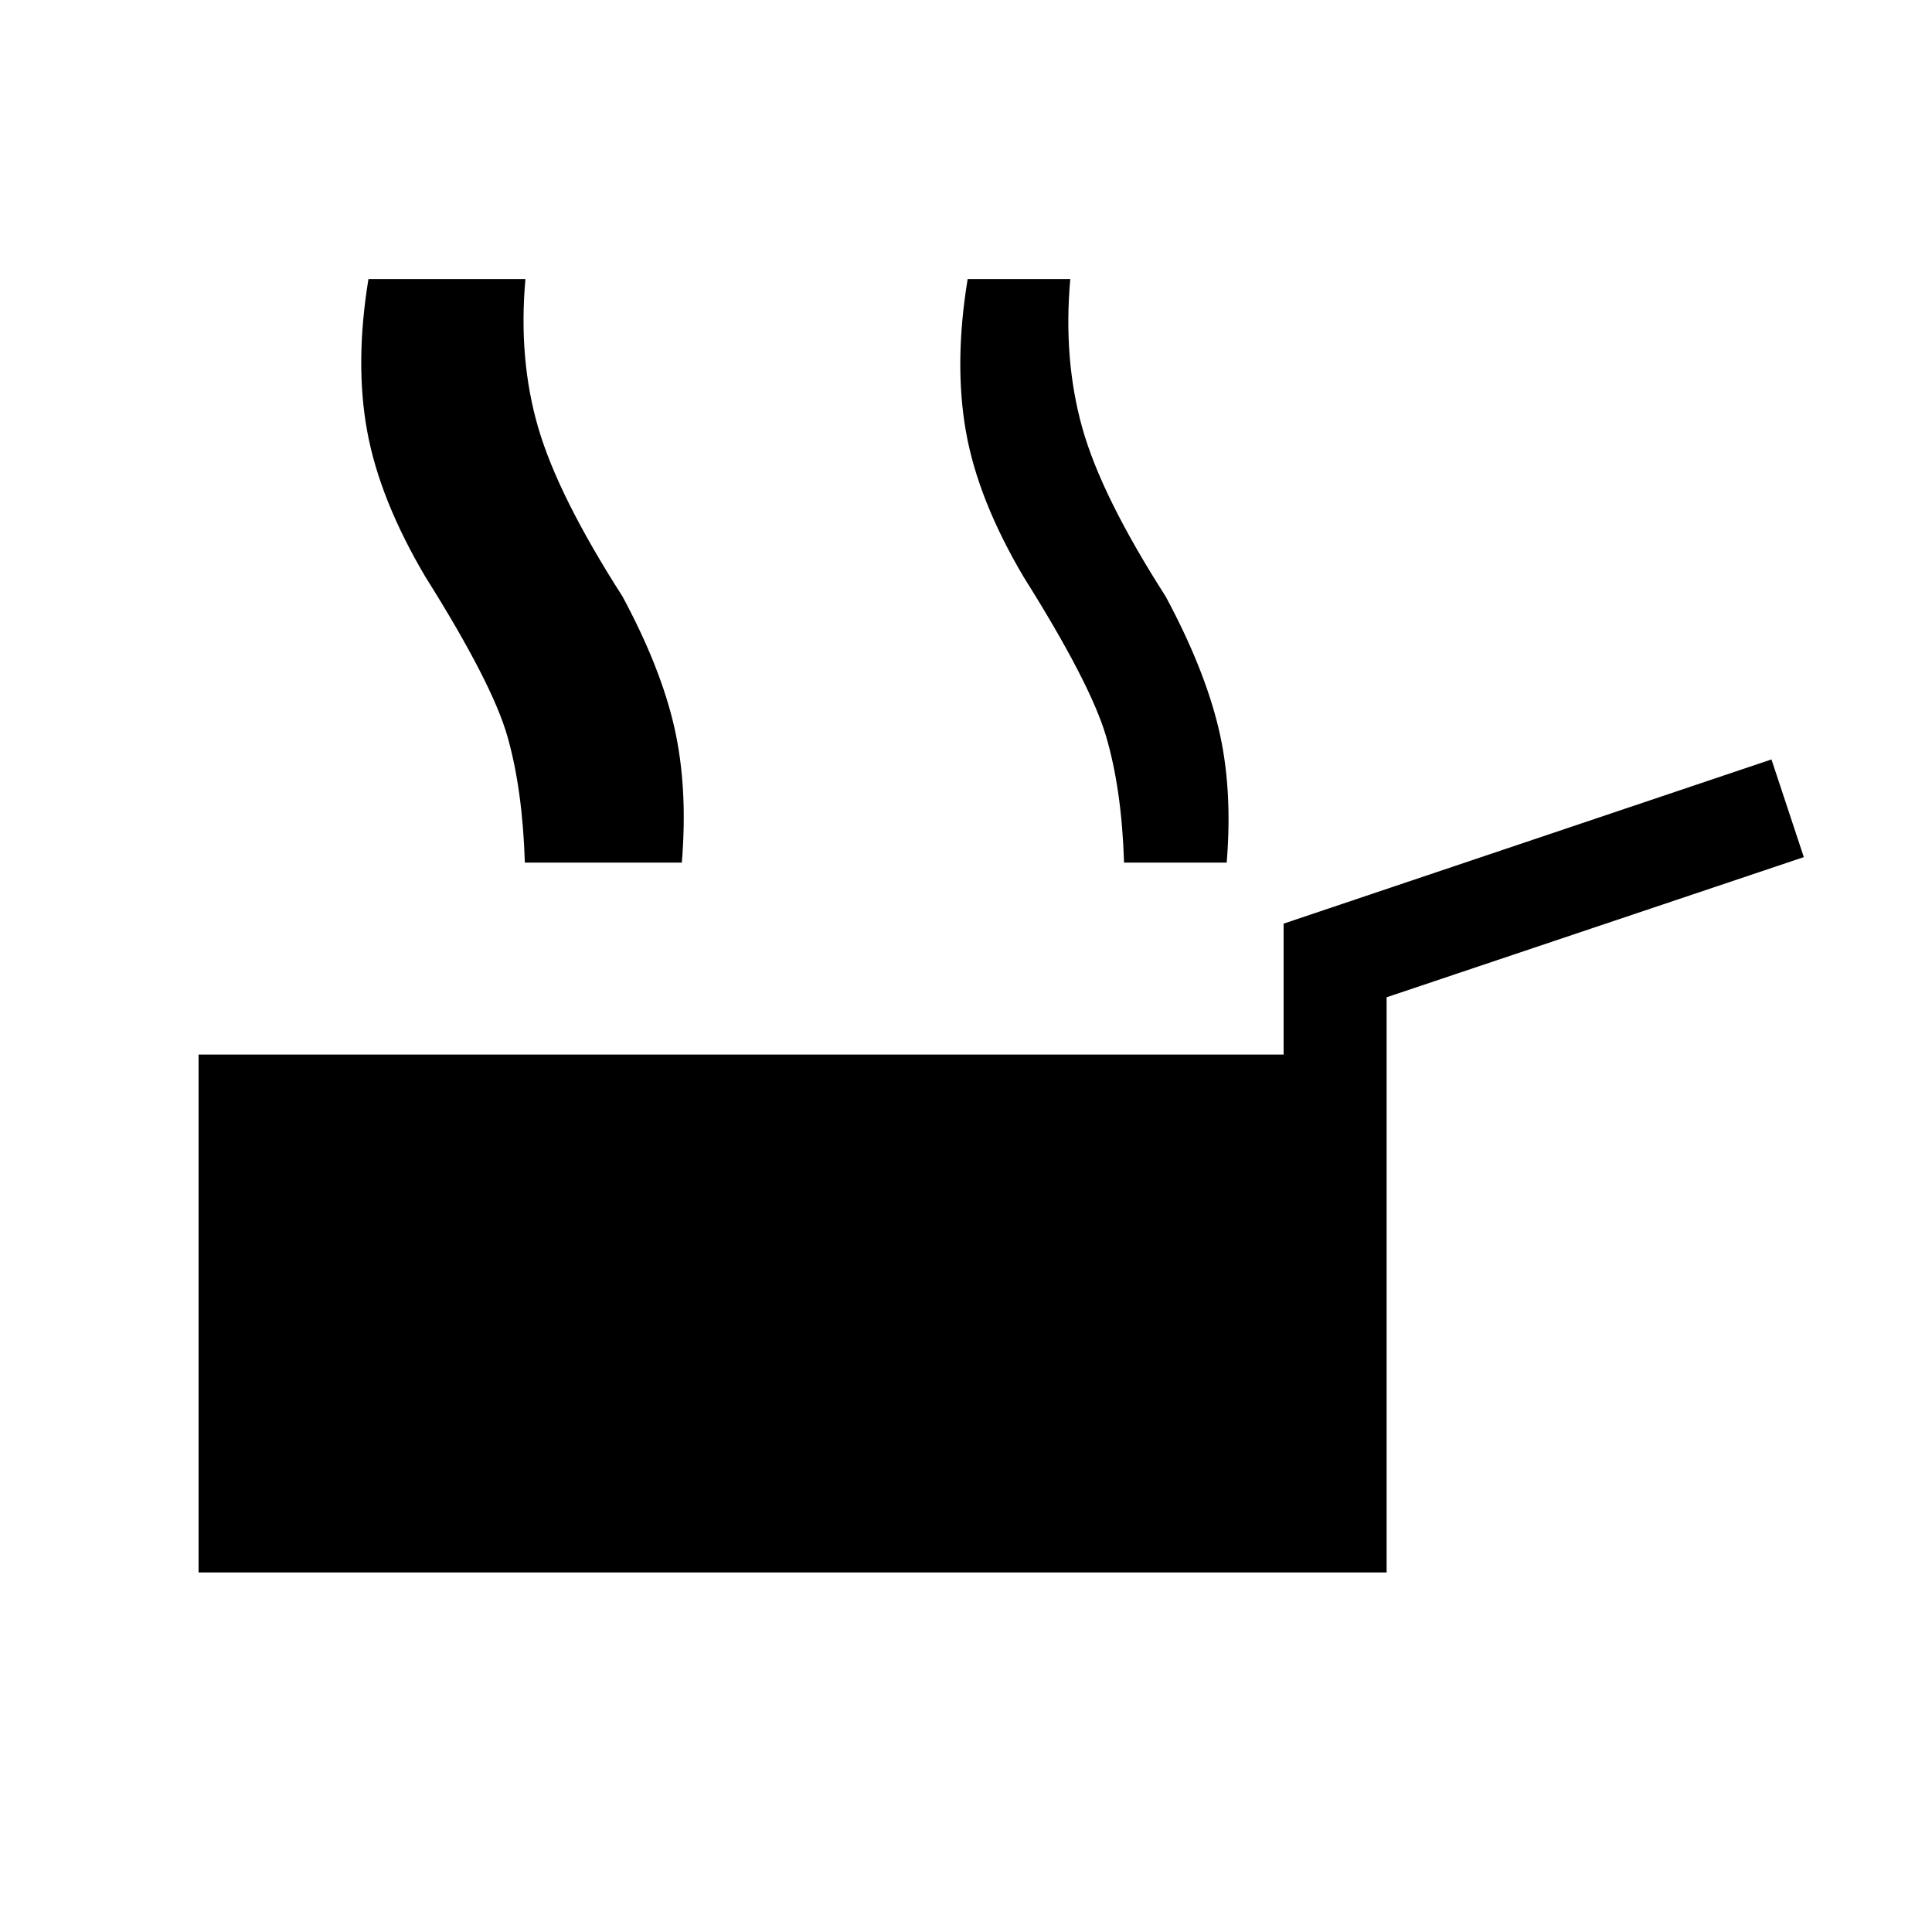 <svg xmlns="http://www.w3.org/2000/svg" height="40" viewBox="0 -960 960 960" width="40"><path d="M98.667-178.667V-436H637.82v-65.052l242.41-81.589 16.077 48.538L689-464.462v285.795H98.667Zm459.868-352.718q-1.154-36.41-8.948-62.808-7.795-26.397-40.898-79.038-22.743-38.41-28.731-72.372-5.987-33.961.859-75.73h51q-3.564 39.897 5.962 73.923 9.525 34.025 41.448 83.82 19.103 35.538 26.231 65.321 7.128 29.782 4.077 66.884h-51Zm-270.072 0q-1.82-36.41-8.859-62.808-7.038-26.397-40.141-79.038-22.743-38.41-29.487-72.372-6.744-33.961.769-75.73h50.333q-3.564 39.897 6.385 73.923 9.949 34.025 41.872 83.82 19.102 35.538 25.807 65.321 6.706 29.782 3.654 66.884h-50.333Zm-27.666 0q-1.154-36.41-8.693-62.808-7.538-26.397-40.641-79.038-22.743-38.41-28.987-72.372-6.243-33.961.603-75.73h50.999q-3.564 39.897 6.385 73.923 9.949 34.025 41.872 83.82 18.436 35.538 25.474 65.321 7.039 29.782 3.987 66.884h-50.999Z"/></svg>